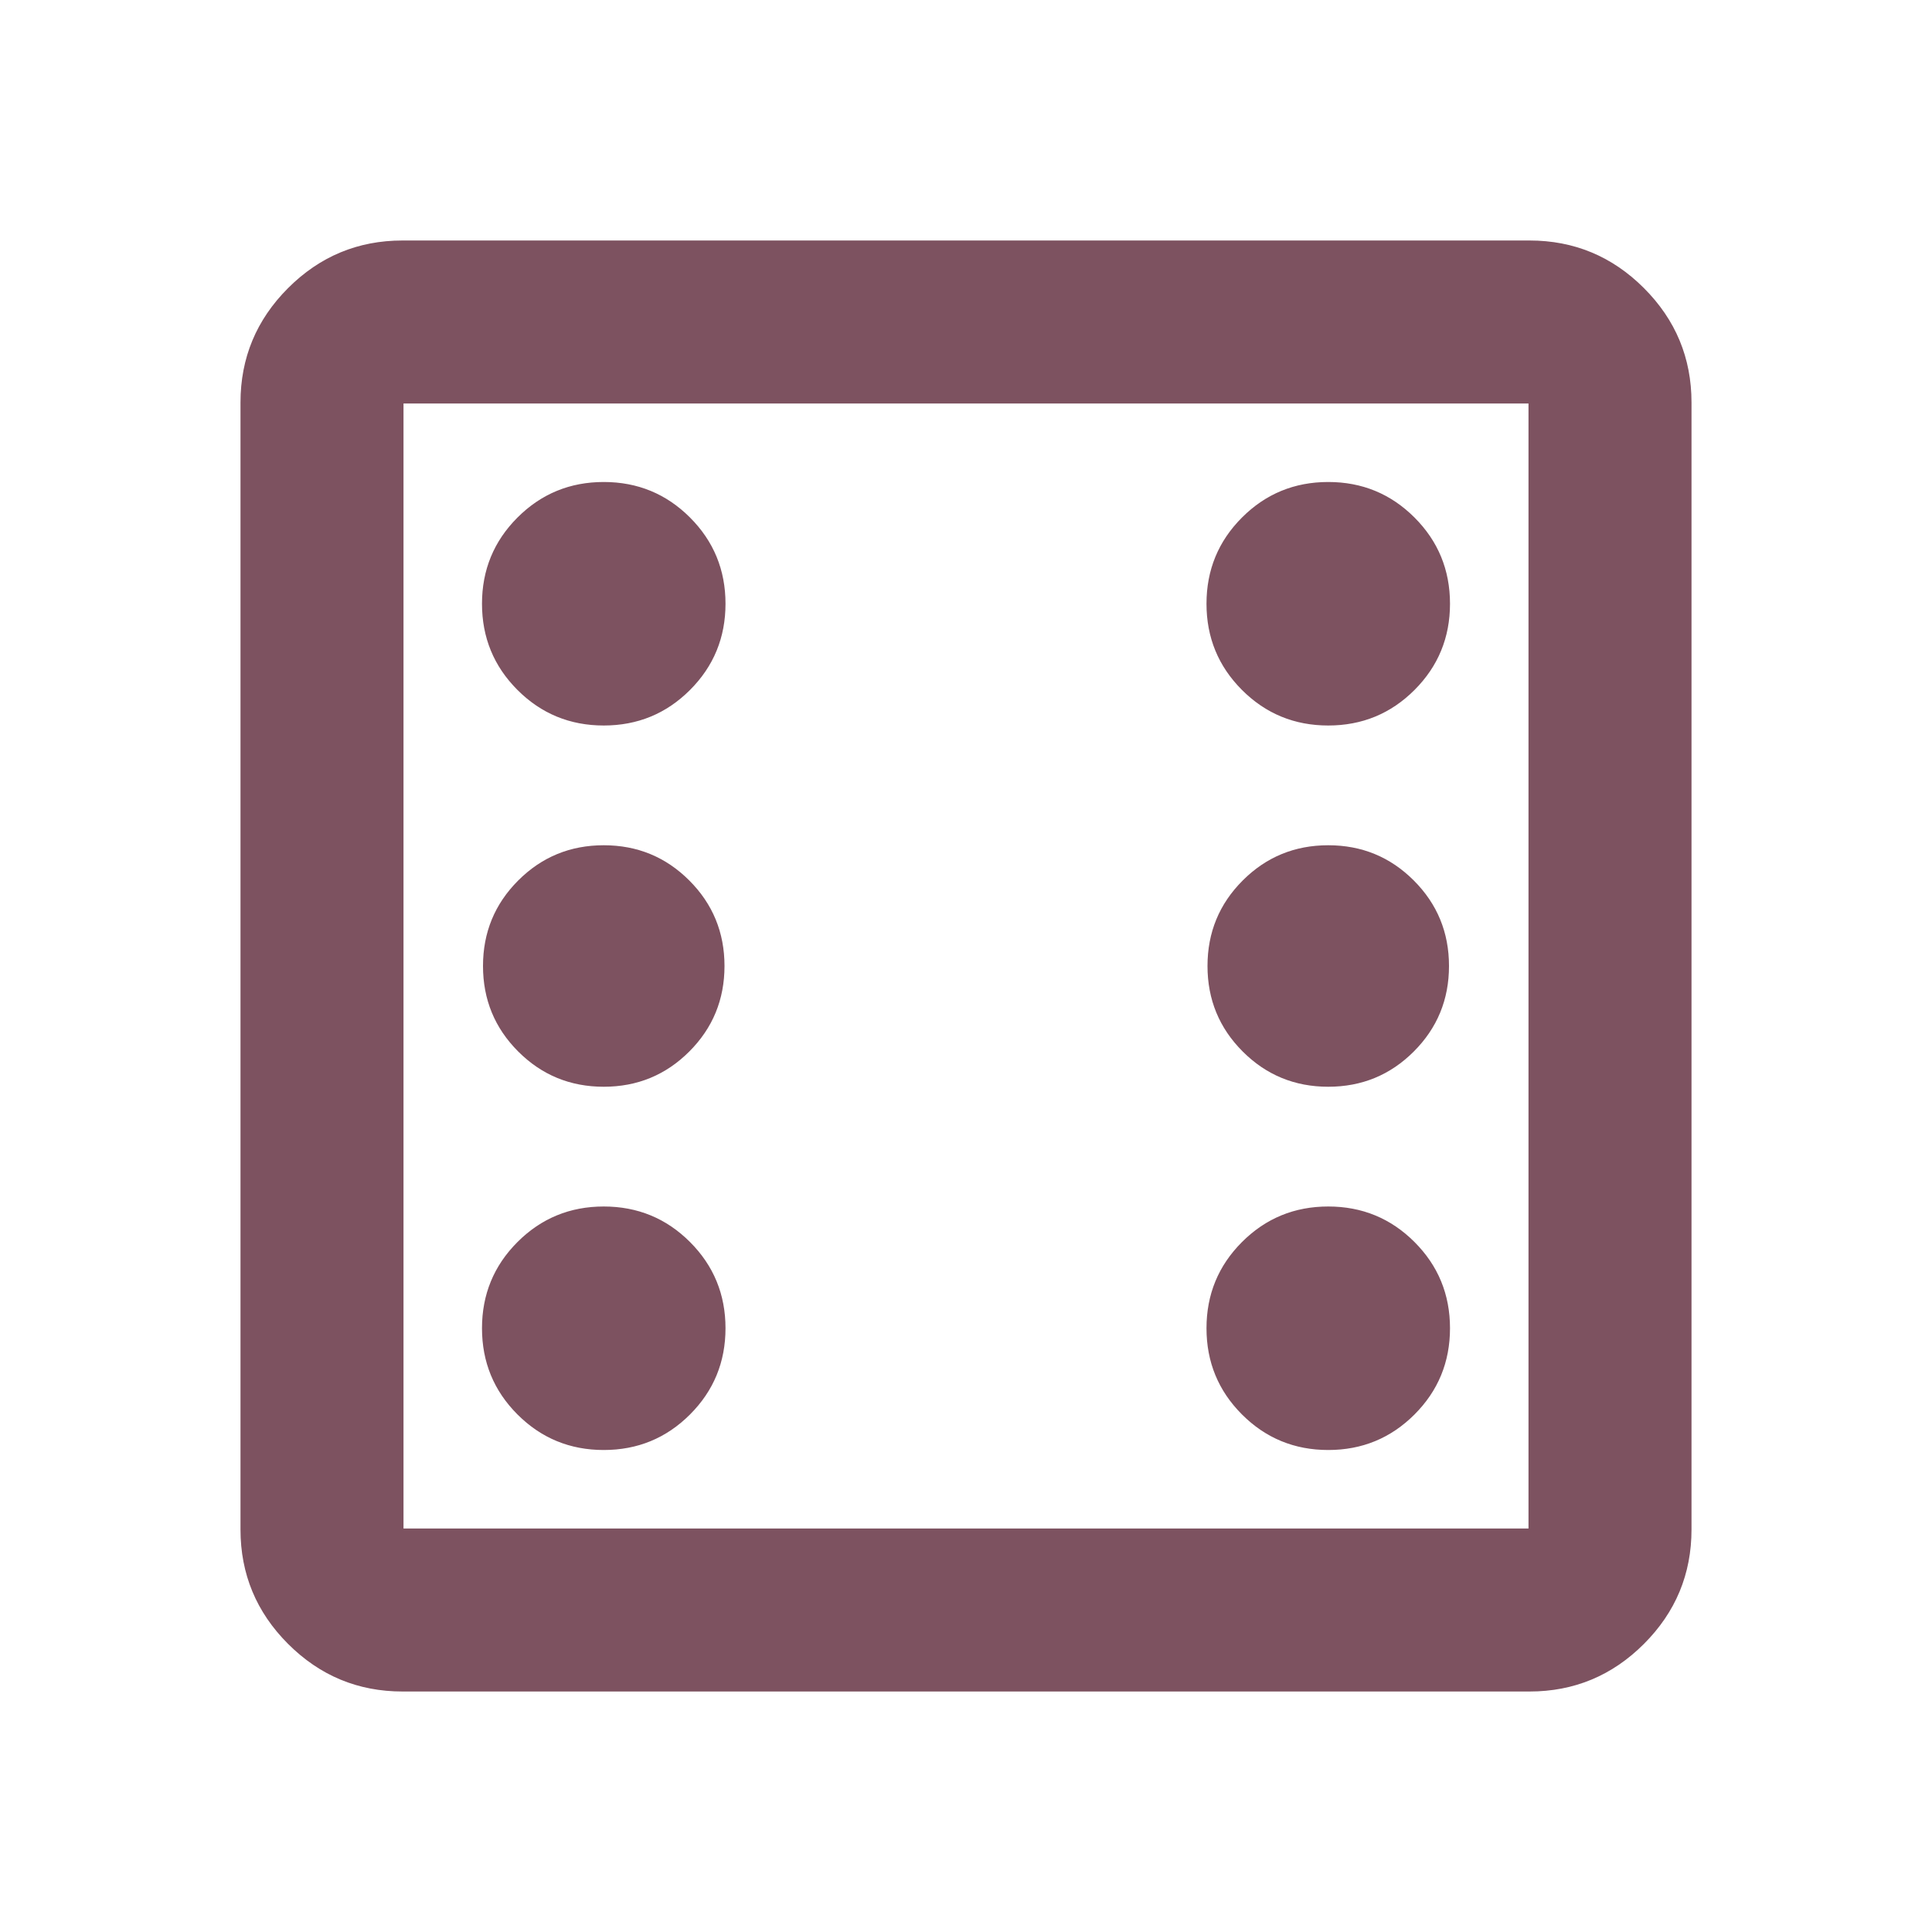 <?xml version="1.0" encoding="UTF-8" standalone="no"?>
<svg xmlns:inkscape="http://www.inkscape.org/namespaces/inkscape"
    xmlns:sodipodi="http://sodipodi.sourceforge.net/DTD/sodipodi-0.dtd" height="24" id="svg4"
    version="1.1" viewBox="0 -960 960 960" width="24" xmlns="http://www.w3.org/2000/svg"
    inkscape:version="1.2.2 (b0a8486541, 2022-12-01)" sodipodi:docname="d6s6.svg">
    <defs id="defs8" />
    <sodipodi:namedview bordercolor="#666666" borderopacity="1.0" id="namedview6"
        pagecolor="#ffffff" showgrid="false" inkscape:current-layer="svg4" inkscape:cx="11.713134"
        inkscape:cy="15.023863" inkscape:deskcolor="#d1d1d1" inkscape:pagecheckerboard="0"
        inkscape:pageopacity="0.0" inkscape:pageshadow="2" inkscape:showpageshadow="2"
        inkscape:window-height="1008" inkscape:window-maximized="1" inkscape:window-width="1920"
        inkscape:window-x="0" inkscape:window-y="0" inkscape:zoom="21.898495" />
    <path style="fill:#7D5260;fill-opacity:1;stroke:#7D5260;stroke-opacity:1"
        d="m 300,-240 c 16.667,0 30.833,-5.833 42.5,-17.5 11.667,-11.667 17.5,-25.833 17.5,-42.5 0,-16.667 -5.833,-30.833 -17.5,-42.5 -11.667,-11.667 -25.833,-17.5 -42.5,-17.5 -16.667,0 -30.833,5.833 -42.5,17.5 -11.667,11.667 -17.5,25.833 -17.5,42.5 0,16.667 5.833,30.833 17.5,42.5 11.667,11.667 25.833,17.5 42.5,17.5 z m 0,-360 c 16.667,0 30.833,-5.833 42.5,-17.5 11.667,-11.667 17.5,-25.833 17.5,-42.5 0,-16.667 -5.833,-30.833 -17.5,-42.5 -11.667,-11.667 -25.833,-17.5 -42.5,-17.5 -16.667,0 -30.833,5.833 -42.5,17.5 -11.667,11.667 -17.5,25.833 -17.5,42.5 0,16.667 5.833,30.833 17.5,42.5 11.667,11.667 25.833,17.5 42.5,17.5 z m 360,360 c 16.667,0 30.833,-5.833 42.5,-17.5 11.667,-11.667 17.5,-25.833 17.5,-42.5 0,-16.667 -5.833,-30.833 -17.5,-42.5 -11.667,-11.667 -25.833,-17.5 -42.5,-17.5 -16.667,0 -30.833,5.833 -42.5,17.5 -11.667,11.667 -17.5,25.833 -17.5,42.5 0,16.667 5.833,30.833 17.5,42.5 11.667,11.667 25.833,17.5 42.5,17.5 z m 0,-360 c 16.667,0 30.833,-5.833 42.5,-17.5 11.667,-11.667 17.5,-25.833 17.5,-42.5 0,-16.667 -5.833,-30.833 -17.5,-42.5 -11.667,-11.667 -25.833,-17.5 -42.5,-17.5 -16.667,0 -30.833,5.833 -42.5,17.5 -11.667,11.667 -17.5,25.833 -17.5,42.5 0,16.667 5.833,30.833 17.5,42.5 11.667,11.667 25.833,17.5 42.5,17.5 z m -460,480 c -22,0 -40.833,-7.833 -56.5,-23.5 C 127.833,-159.167 120,-178 120,-200 v -560 c 0,-22 7.833,-40.833 23.5,-56.5 15.667,-15.667 34.5,-23.5 56.5,-23.5 h 560 c 22,0 40.833,7.833 56.5,23.5 15.667,15.667 23.5,34.5 23.5,56.5 v 560 c 0,22 -7.833,40.833 -23.5,56.5 -15.667,15.667 -34.5,23.5 -56.5,23.5 z m 0,-80 H 760 V -760 H 200 Z m 0,-560 v 560 z"
        id="path2" sodipodi:nodetypes="ssssssssssssssssssssssssssssssssssssssssssssssssscccccccc" />
    <path style="stroke-width:40;fill:#7D5260;fill-opacity:1"
        d="m 660,-420 c 16.667,0 30.833,-5.833 42.5,-17.5 11.667,-11.667 17.5,-25.833 17.5,-42.5 0,-16.667 -5.833,-30.833 -17.5,-42.5 -11.667,-11.667 -25.833,-17.5 -42.5,-17.5 -16.667,0 -30.833,5.833 -42.5,17.5 -11.667,11.667 -17.5,25.833 -17.5,42.5 0,16.667 5.833,30.833 17.5,42.5 11.667,11.667 25.833,17.5 42.5,17.5 z"
        id="path1136" />
    <path style="stroke-width:40;fill:#7D5260;fill-opacity:1"
        d="m 300,-420 c 16.667,0 30.833,-5.833 42.5,-17.5 11.667,-11.667 17.5,-25.833 17.5,-42.5 0,-16.667 -5.833,-30.833 -17.5,-42.5 -11.667,-11.667 -25.833,-17.5 -42.5,-17.5 -16.667,0 -30.833,5.833 -42.5,17.5 -11.667,11.667 -17.5,25.833 -17.5,42.5 0,16.667 5.833,30.833 17.5,42.5 11.667,11.667 25.833,17.5 42.5,17.5 z"
        id="path1136-6" />
</svg>
